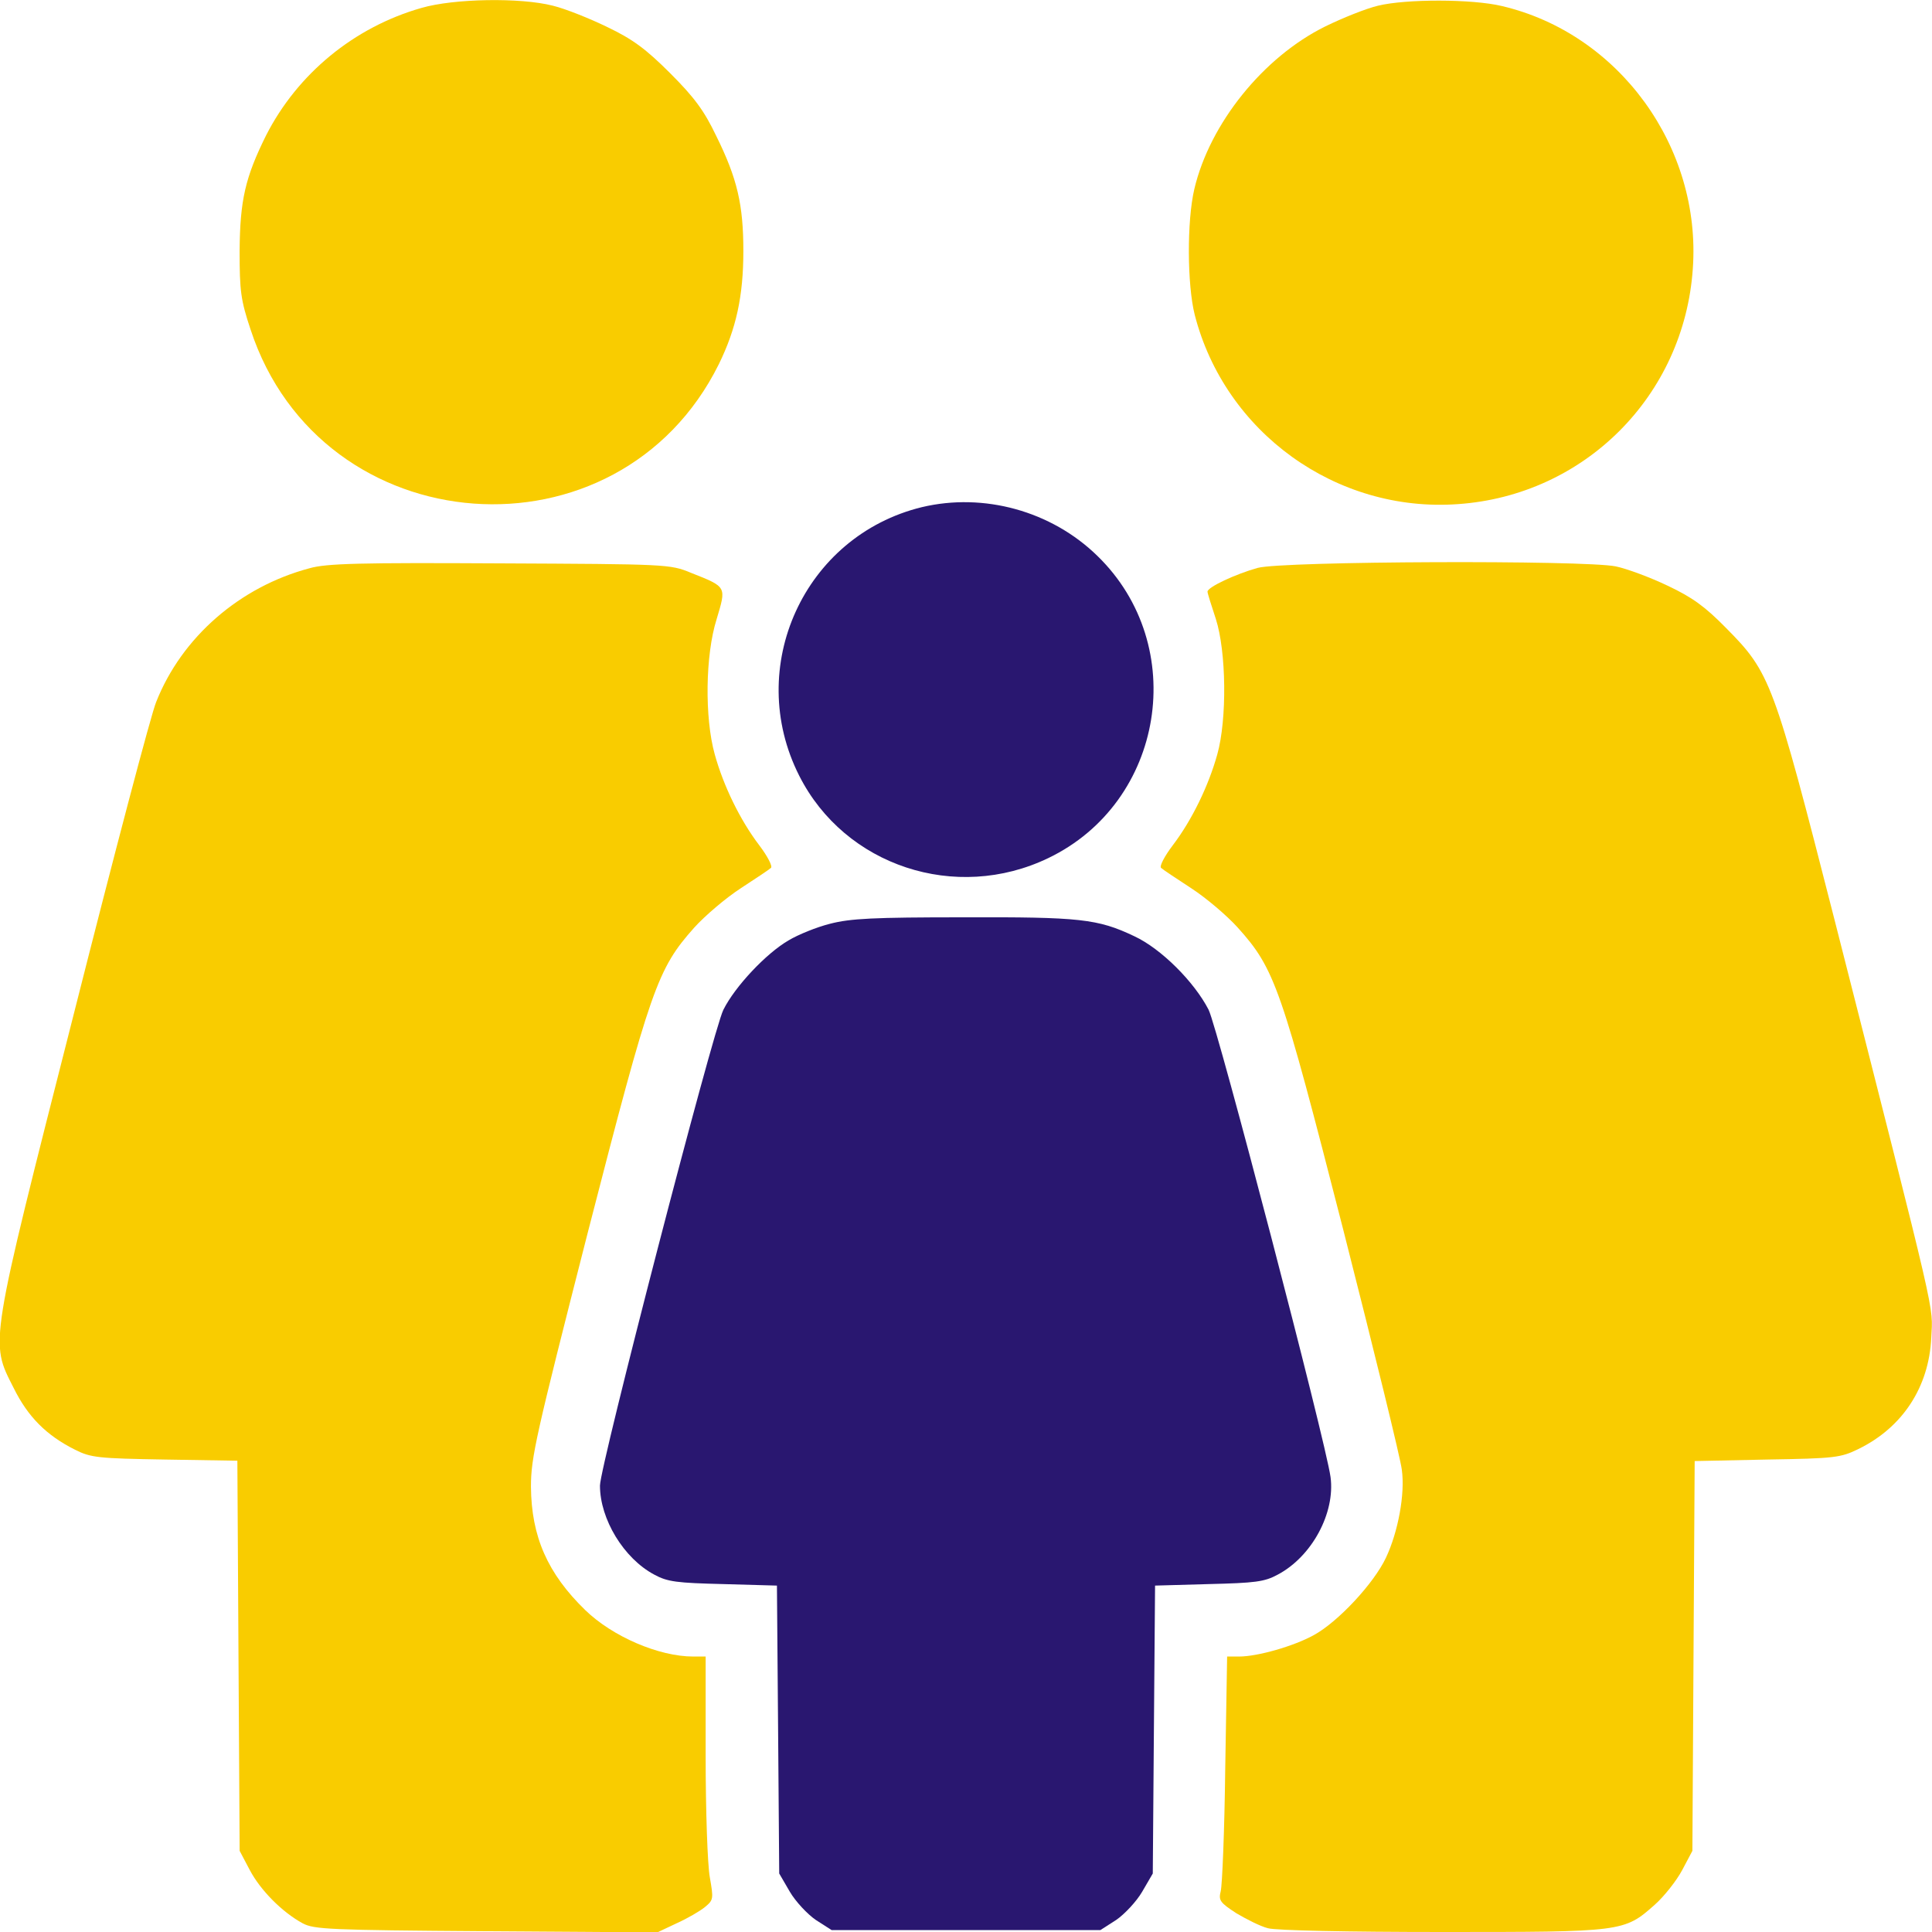 <svg width="50" height="50" viewBox="0 0 50 50" fill="none" xmlns="http://www.w3.org/2000/svg">
<g clip-path="url(#clip0_496_2762)">
<path d="M10.908 0.205C9.16 0.703 7.695 1.914 6.885 3.506C6.348 4.59 6.211 5.176 6.201 6.494C6.201 7.53 6.23 7.764 6.484 8.526C8.311 14.102 16.006 14.668 18.604 9.424C19.053 8.506 19.238 7.666 19.238 6.494C19.238 5.303 19.082 4.619 18.535 3.516C18.223 2.862 17.969 2.52 17.344 1.895C16.719 1.27 16.377 1.016 15.723 0.703C15.264 0.479 14.629 0.225 14.307 0.147C13.467 -0.068 11.748 -0.039 10.908 0.205Z" fill="#F9CC00"/>
<path d="M35.665 0.147C35.372 0.215 34.757 0.459 34.298 0.684C32.696 1.475 31.31 3.193 30.909 4.893C30.714 5.723 30.724 7.373 30.919 8.145C31.7 11.191 34.581 13.271 37.726 13.047C41.007 12.822 43.585 10.244 43.81 6.953C44.034 3.809 41.905 0.869 38.868 0.156C38.097 -0.029 36.388 -0.029 35.665 0.147Z" fill="#F9CC00"/>
<path d="M23.858 13.125C20.812 13.867 19.259 17.266 20.685 20.078C21.866 22.412 24.737 23.359 27.13 22.207C30.138 20.762 30.792 16.709 28.399 14.385C27.208 13.223 25.46 12.744 23.858 13.125Z" fill="#291770"/>
<path d="M8.008 14.707C6.211 15.185 4.708 16.484 4.043 18.164C3.917 18.457 2.96 22.09 1.915 26.221C-0.292 34.893 -0.263 34.707 0.352 35.918C0.723 36.67 1.202 37.148 1.944 37.52C2.354 37.725 2.54 37.744 4.268 37.773L6.143 37.803L6.172 42.852L6.202 47.9L6.465 48.398C6.739 48.916 7.295 49.482 7.833 49.775C8.126 49.932 8.526 49.951 12.579 49.98L17.012 50.01L17.51 49.775C17.794 49.648 18.125 49.453 18.243 49.355C18.467 49.17 18.467 49.141 18.37 48.584C18.311 48.262 18.262 46.875 18.262 45.44V42.871H17.94C17.051 42.871 15.85 42.353 15.147 41.67C14.171 40.723 13.751 39.766 13.741 38.477C13.741 37.715 13.868 37.158 15.215 31.885C16.846 25.547 17.012 25.078 17.969 24.004C18.243 23.701 18.78 23.242 19.171 22.988C19.561 22.734 19.913 22.5 19.952 22.461C20 22.422 19.864 22.158 19.649 21.875C19.151 21.221 18.721 20.332 18.497 19.521C18.233 18.574 18.253 16.953 18.546 16.025C18.799 15.176 18.819 15.195 17.881 14.824C17.344 14.6 17.247 14.6 12.94 14.58C9.336 14.56 8.448 14.58 8.008 14.707Z" fill="#F9CC00"/>
<path d="M32.549 14.697C31.983 14.854 31.25 15.195 31.25 15.312C31.25 15.352 31.348 15.664 31.465 16.016C31.738 16.865 31.758 18.613 31.504 19.521C31.279 20.332 30.85 21.221 30.352 21.875C30.137 22.158 30 22.422 30.049 22.461C30.088 22.5 30.44 22.734 30.83 22.988C31.221 23.242 31.758 23.701 32.031 24.004C32.998 25.078 33.154 25.547 34.766 31.836C35.566 34.98 36.25 37.764 36.279 38.037C36.367 38.662 36.182 39.648 35.869 40.312C35.557 40.977 34.629 41.973 34.004 42.315C33.477 42.607 32.539 42.871 32.07 42.871H31.758L31.709 45.772C31.69 47.373 31.631 48.799 31.592 48.945C31.533 49.18 31.572 49.238 31.992 49.512C32.256 49.668 32.617 49.853 32.813 49.902C33.008 49.961 34.893 50 37.315 50C41.992 50 42.031 50 42.822 49.297C43.066 49.082 43.389 48.672 43.535 48.398L43.799 47.9L43.828 42.852L43.858 37.812L45.733 37.773C47.49 37.744 47.637 37.725 48.096 37.5C49.238 36.943 49.922 35.898 49.981 34.619C50.02 33.74 50.186 34.453 47.471 23.779C45.899 17.627 45.82 17.412 44.668 16.25C44.131 15.703 43.799 15.459 43.154 15.156C42.705 14.941 42.1 14.717 41.816 14.658C40.996 14.492 33.194 14.521 32.549 14.697Z" fill="#F9CC00"/>
<path d="M21.484 23.906C21.133 23.994 20.654 24.189 20.41 24.336C19.834 24.668 19.023 25.527 18.721 26.133C18.457 26.65 15.527 37.949 15.527 38.447C15.527 39.316 16.143 40.332 16.934 40.752C17.275 40.938 17.52 40.967 18.721 40.996L20.107 41.035L20.137 44.756L20.166 48.486L20.439 48.955C20.586 49.209 20.898 49.541 21.113 49.688L21.523 49.951H25H28.477L28.887 49.688C29.102 49.541 29.414 49.209 29.561 48.955L29.834 48.486L29.863 44.756L29.893 41.035L31.279 40.996C32.48 40.967 32.725 40.938 33.066 40.752C33.955 40.283 34.56 39.15 34.434 38.223C34.307 37.295 31.514 26.602 31.279 26.133C30.908 25.41 30.049 24.551 29.355 24.229C28.408 23.779 27.949 23.73 24.922 23.74C22.607 23.74 22.012 23.77 21.484 23.906Z" fill="#291770"/>
</g>
<defs>
<clipPath id="clip0_496_2762">
<rect width="50" height="50" fill="white"/>
</clipPath>
</defs>
</svg>
